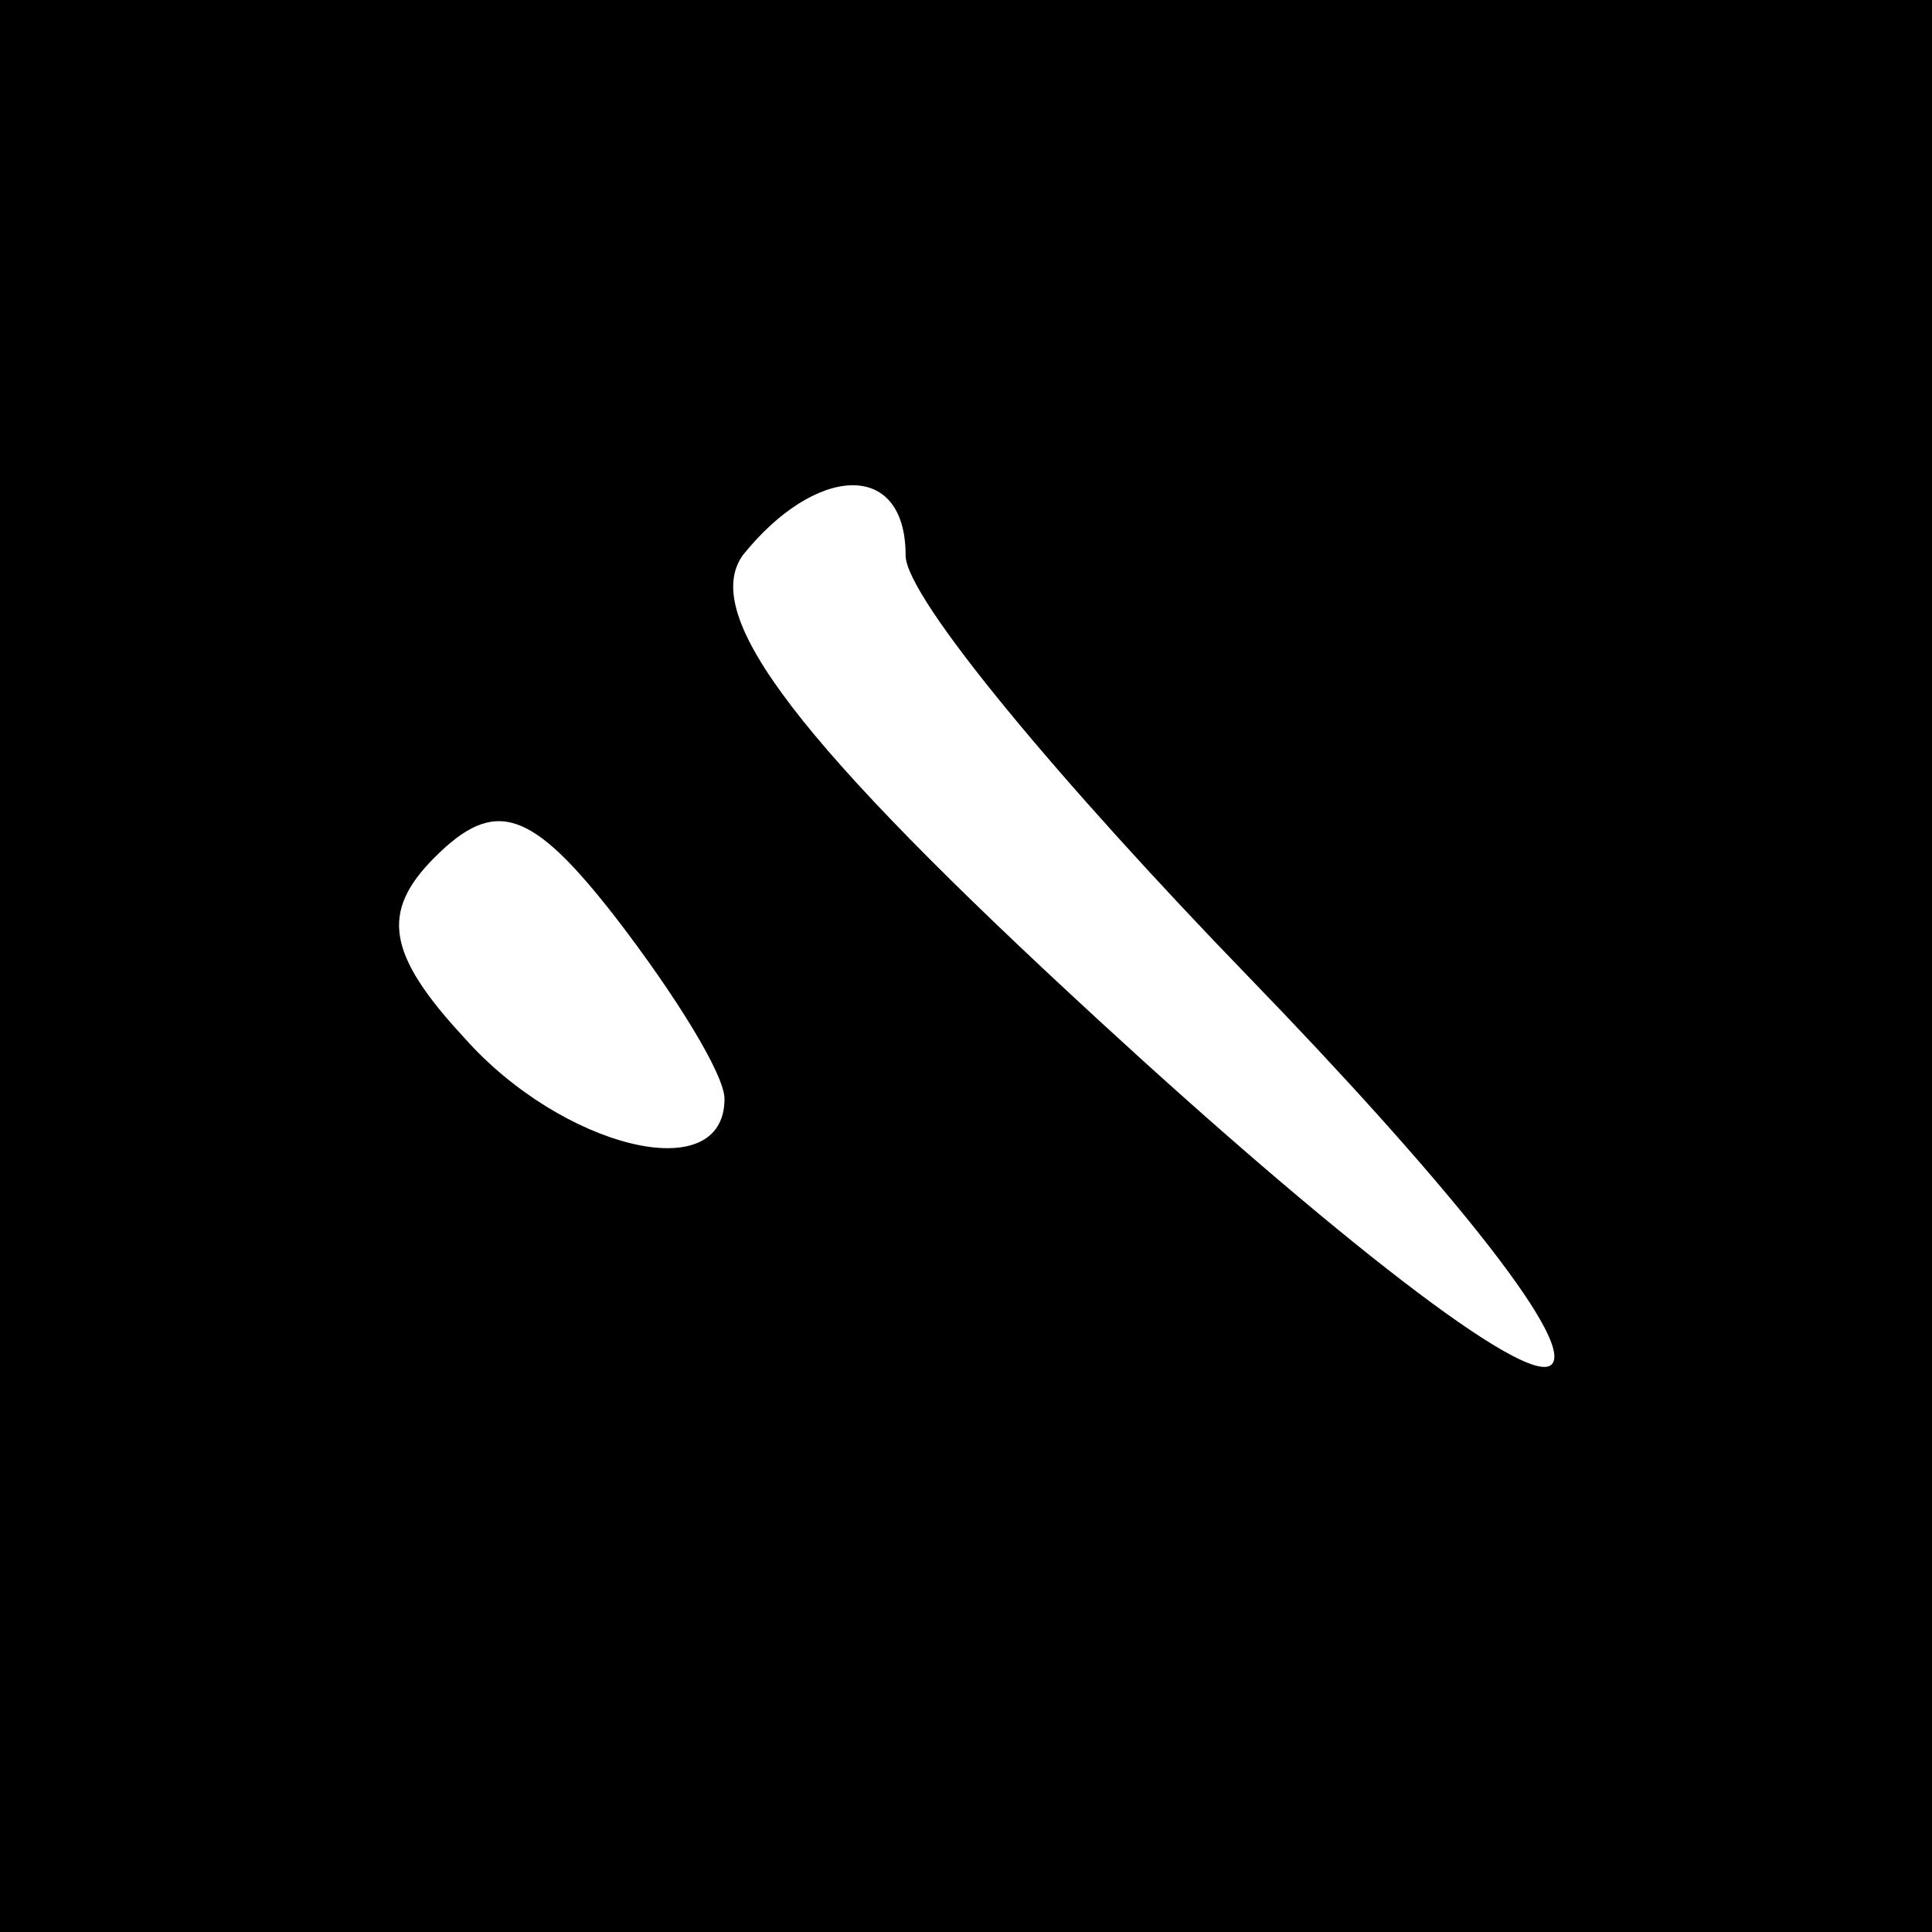 <?xml version="1.0" standalone="no"?>
<!DOCTYPE svg PUBLIC "-//W3C//DTD SVG 20010904//EN"
 "http://www.w3.org/TR/2001/REC-SVG-20010904/DTD/svg10.dtd">
<svg version="1.0" xmlns="http://www.w3.org/2000/svg"
 width="32pt" height="32pt" viewBox="0 0 32 32"
 preserveAspectRatio="xMidYMid meet">
<rect x="0" y="0" width="32" height="32" fill="#808080" stroke="none"/>
<g transform="translate(0,32) scale(0.1,-0.1)"
fill="#000000" stroke="none">
<path fill="#000000" stroke="none" d="M0 160 l0 -160 160 0 160 0 0 160 0
160 -160 0 -160 0 0 -160z"/>
<path fill="#ffffff" stroke="none" d="M150 228 c0 -7 26 -38 57 -70 31 -32
54 -60 50 -64 -4 -4 -37 22 -75 57 -50 46 -66 67 -59 77 12 15 27 16 27 0z"/>
<path fill="#ffffff" stroke="none" d="M120 138 c0 -15 -27 -8 -43 10 -13 14
-14 21 -5 30 10 10 16 8 30 -10 10 -13 18 -26 18 -30z"/>
</g>
</svg>
